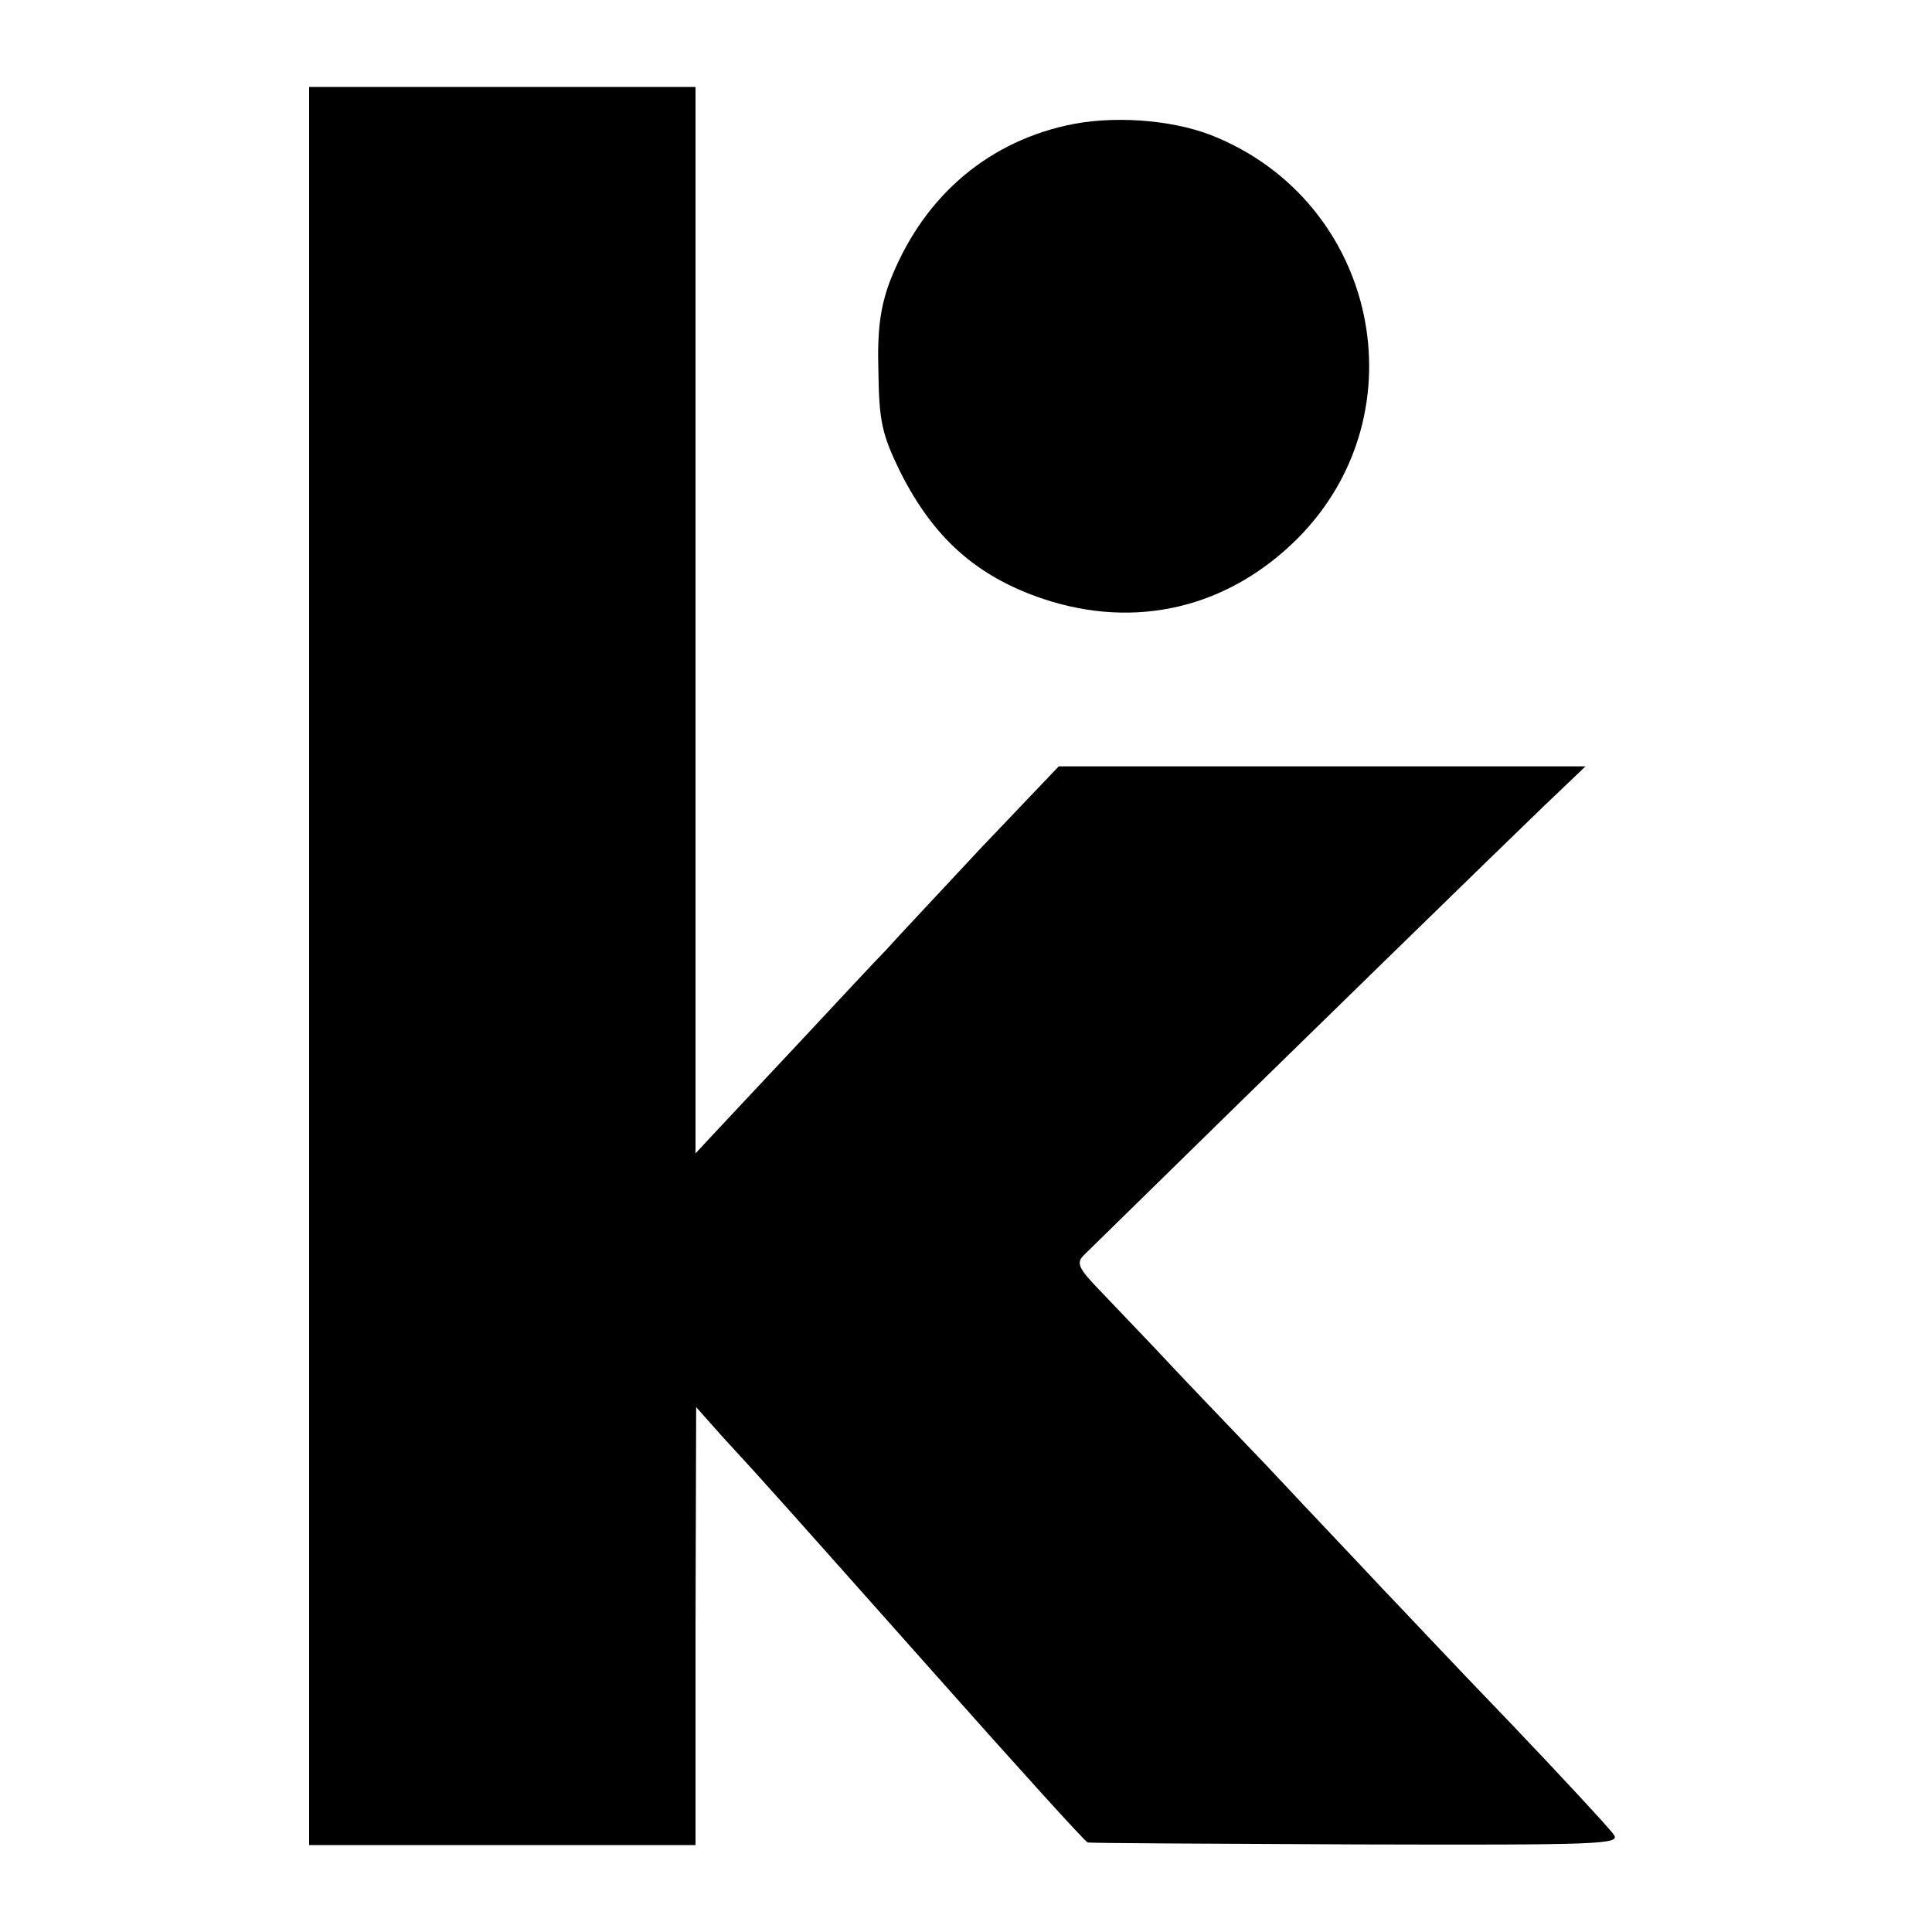 <?xml version="1.0" standalone="no"?>
<!DOCTYPE svg PUBLIC "-//W3C//DTD SVG 20010904//EN"
 "http://www.w3.org/TR/2001/REC-SVG-20010904/DTD/svg10.dtd">
<svg version="1.0" xmlns="http://www.w3.org/2000/svg"
 width="300pt" height="300pt" viewBox="0 0 300 300"
 preserveAspectRatio="xMidYMid meet">
<g transform="translate(0,300) scale(0.1,-0.1)"
fill="#000000" stroke="none">
<path d="M480 1500 l0 -1365 300 0 300 0 0 340 1 340 40 -45 c72 -78 99 -109
333 -372 126 -142 232 -259 235 -259 3 -1 191 -2 417 -3 376 -1 411 0 400 15
-6 9 -79 88 -162 175 -84 87 -173 182 -199 209 -26 28 -106 112 -178 189 -73
76 -152 159 -176 185 -24 25 -61 64 -83 87 -34 35 -37 43 -25 55 319 313 664
649 714 697 l65 62 -409 0 -409 0 -121 -127 c-66 -71 -132 -141 -147 -158 -16
-16 -77 -82 -136 -145 -59 -63 -120 -128 -134 -143 l-26 -28 0 828 0 828 -300
0 -300 0 0 -1365z"/>
<path d="M1655 2805 c-128 -29 -225 -116 -274 -244 -14 -39 -19 -73 -17 -139
1 -77 6 -97 33 -153 52 -104 119 -164 223 -199 144 -48 287 -14 395 94 194
195 124 524 -134 626 -64 25 -157 31 -226 15z"/>
</g>
</svg>
